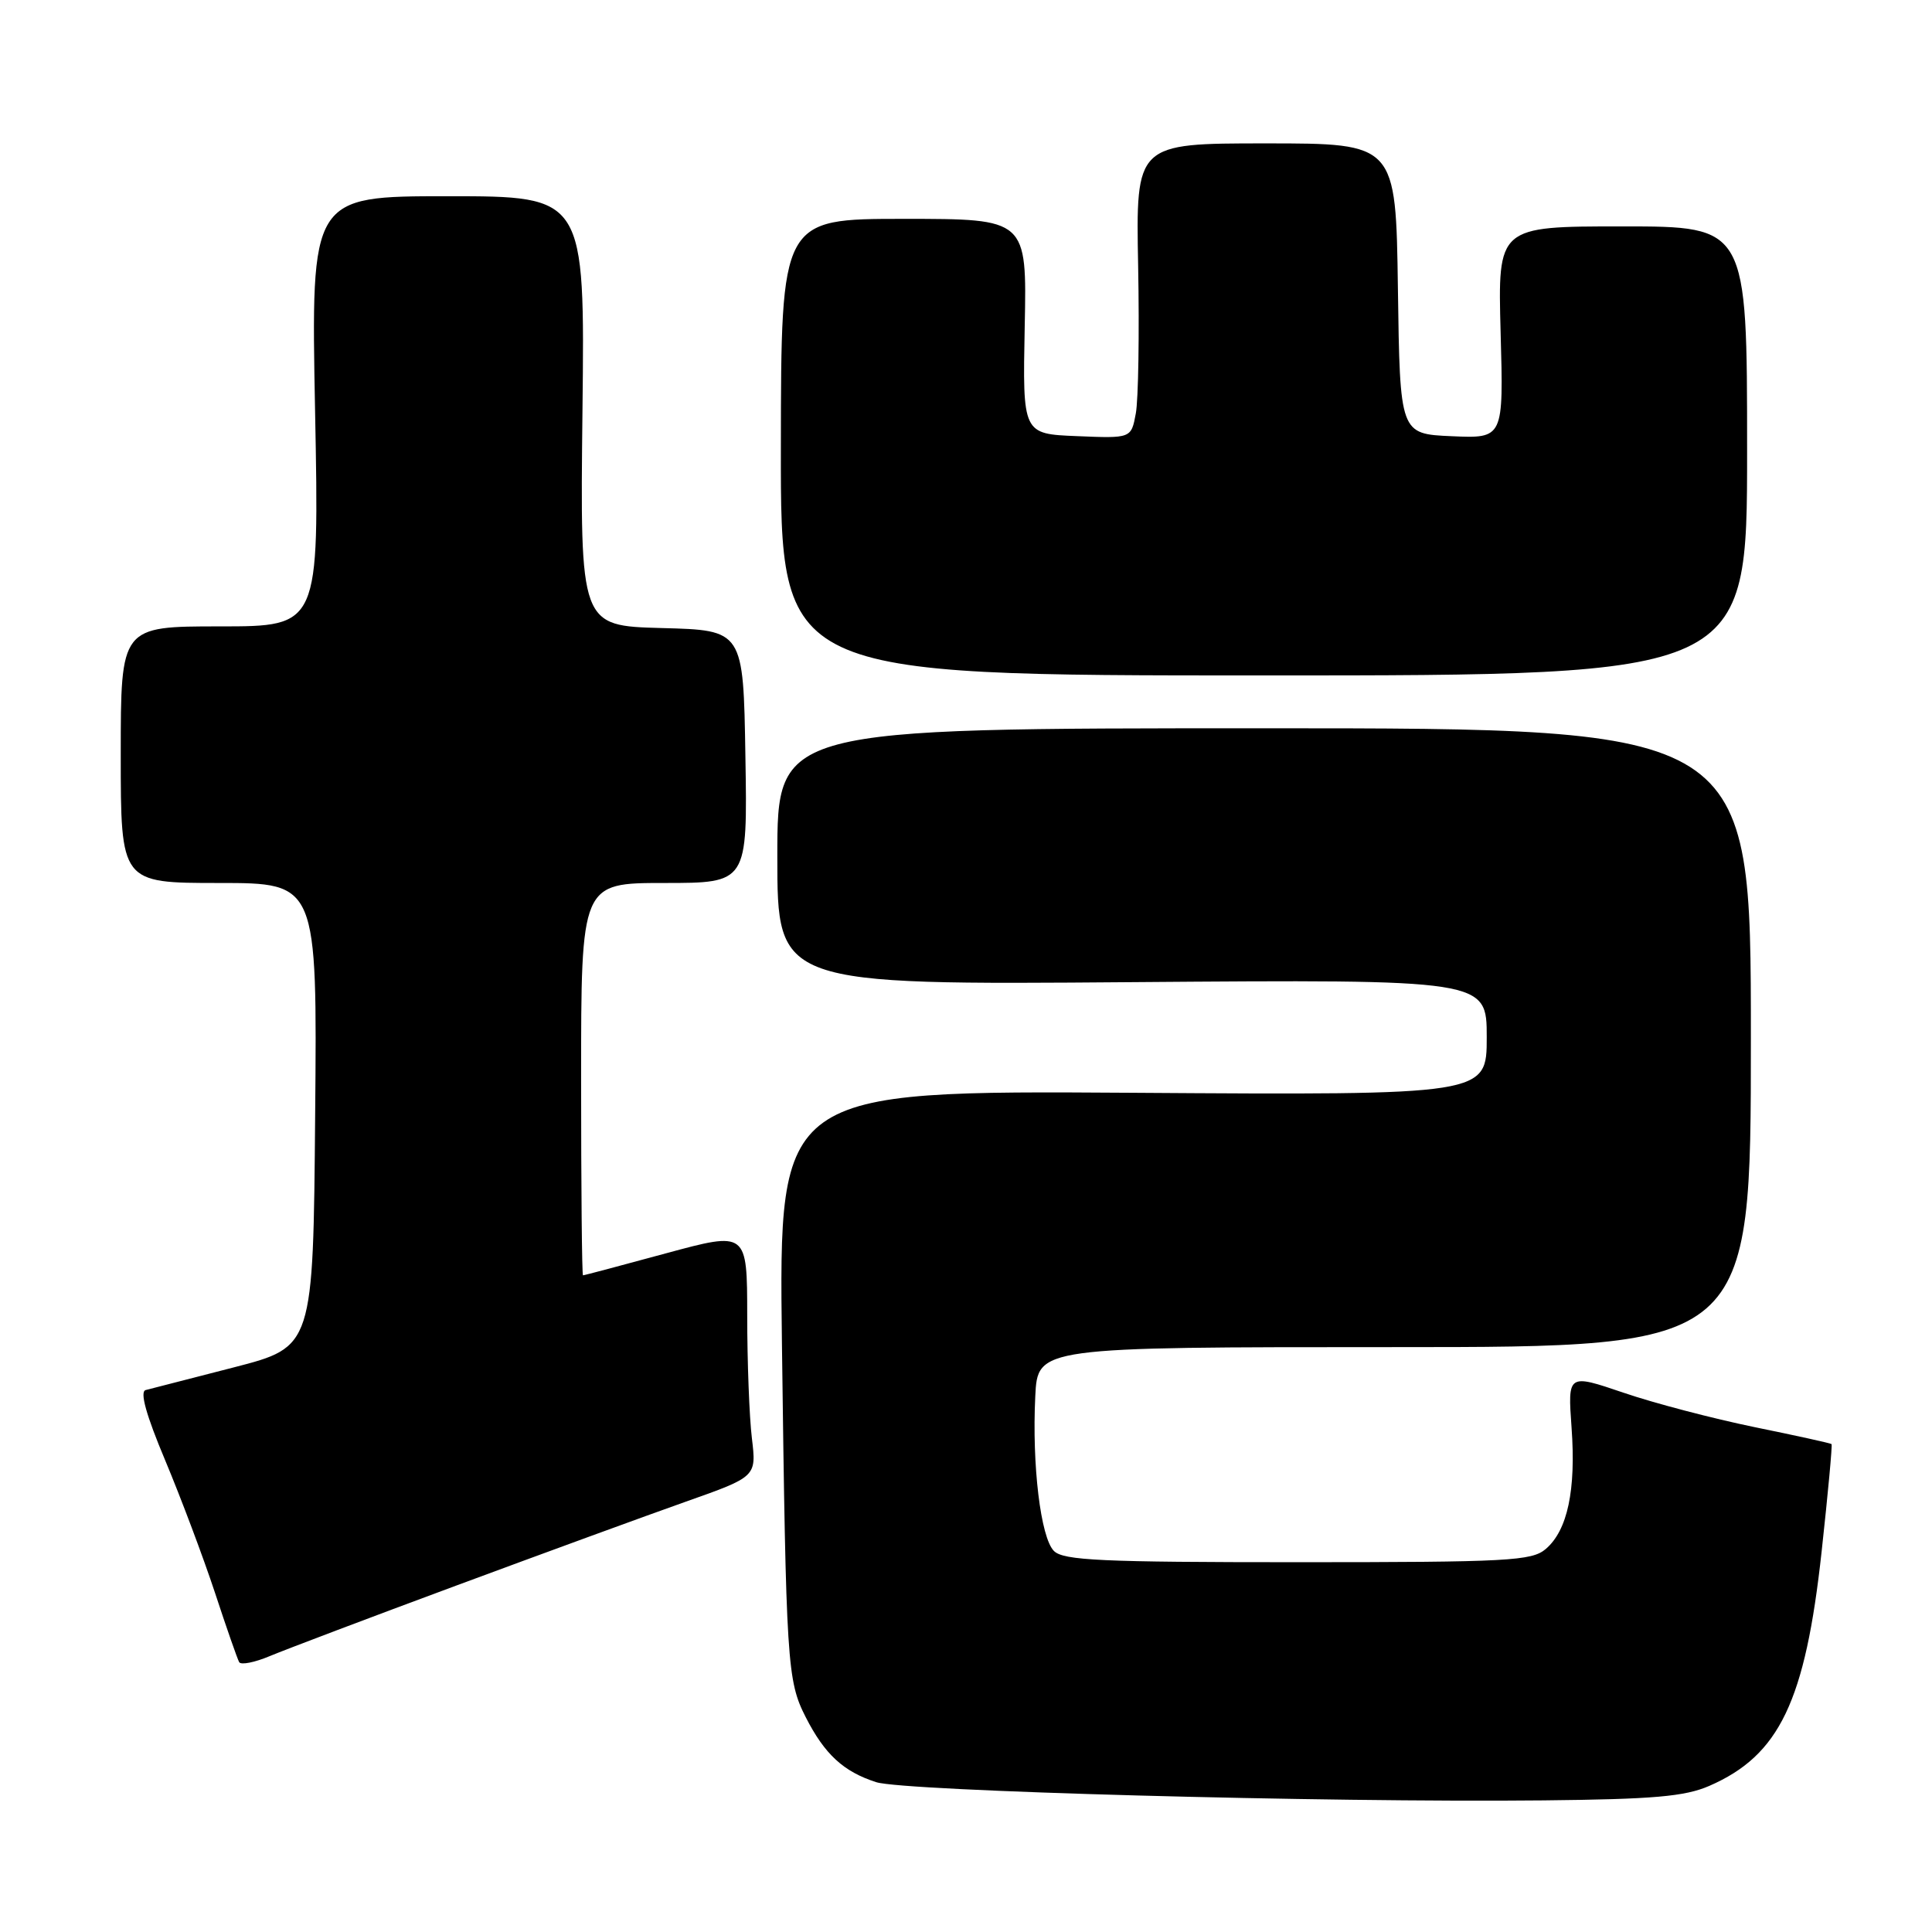 <?xml version="1.0" encoding="UTF-8" standalone="no"?>
<!DOCTYPE svg PUBLIC "-//W3C//DTD SVG 1.1//EN" "http://www.w3.org/Graphics/SVG/1.1/DTD/svg11.dtd" >
<svg xmlns="http://www.w3.org/2000/svg" xmlns:xlink="http://www.w3.org/1999/xlink" version="1.1" viewBox="0 0 256 256">
 <g >
 <path fill="currentColor"
d=" M 226.49 236.64 C 235.79 232.59 239.21 225.45 241.38 205.54 C 242.22 197.86 242.81 191.47 242.69 191.35 C 242.56 191.23 237.97 190.22 232.48 189.10 C 226.99 187.97 219.18 185.93 215.12 184.54 C 207.73 182.03 207.73 182.03 208.24 189.17 C 208.84 197.46 207.71 202.78 204.82 205.25 C 202.97 206.83 199.87 207.00 171.96 207.00 C 145.98 207.00 140.91 206.77 139.65 205.51 C 137.89 203.75 136.73 194.11 137.18 185.00 C 137.50 178.50 137.50 178.50 184.75 178.50 C 232.00 178.50 232.00 178.50 232.00 137.50 C 232.00 96.50 232.00 96.50 167.50 96.50 C 103.00 96.50 103.00 96.50 103.00 113.50 C 103.00 130.51 103.00 130.51 150.00 130.14 C 197.00 129.78 197.00 129.78 197.00 137.44 C 197.00 145.11 197.00 145.11 150.09 144.80 C 103.19 144.50 103.19 144.50 103.61 178.00 C 104.16 220.49 104.30 222.70 106.76 227.53 C 109.28 232.47 111.76 234.75 116.11 236.15 C 119.83 237.34 175.49 238.86 204.50 238.56 C 219.10 238.41 223.25 238.05 226.49 236.64 Z  M 60.50 210.08 C 72.05 205.80 85.72 200.80 90.87 198.98 C 100.24 195.67 100.24 195.67 99.63 190.58 C 99.29 187.79 99.01 180.47 99.01 174.33 C 99.00 163.16 99.00 163.16 88.25 166.07 C 82.34 167.68 77.39 168.99 77.25 168.99 C 77.11 169.00 77.00 157.30 77.00 143.00 C 77.00 117.00 77.00 117.00 88.02 117.00 C 99.05 117.00 99.05 117.00 98.77 100.25 C 98.50 83.50 98.50 83.50 87.68 83.22 C 76.86 82.93 76.86 82.93 77.18 54.46 C 77.50 26.00 77.50 26.00 59.35 26.00 C 41.20 26.00 41.20 26.00 41.75 54.50 C 42.30 83.00 42.30 83.00 29.15 83.00 C 16.00 83.00 16.00 83.00 16.00 100.00 C 16.00 117.00 16.00 117.00 29.01 117.00 C 42.03 117.00 42.03 117.00 41.76 147.74 C 41.50 178.47 41.50 178.47 31.00 181.18 C 25.22 182.66 19.96 184.02 19.30 184.19 C 18.50 184.40 19.36 187.49 21.90 193.53 C 23.98 198.50 26.94 206.37 28.48 211.03 C 30.01 215.69 31.46 219.83 31.69 220.24 C 31.92 220.65 33.77 220.28 35.80 219.42 C 37.84 218.57 48.95 214.36 60.50 210.08 Z  M 231.50 59.75 C 231.50 30.00 231.50 30.00 214.98 30.00 C 198.46 30.00 198.46 30.00 198.84 44.05 C 199.23 58.10 199.23 58.10 192.36 57.80 C 185.50 57.50 185.50 57.50 185.23 38.25 C 184.96 19.00 184.96 19.00 167.73 19.00 C 150.50 19.00 150.50 19.00 150.81 35.25 C 150.98 44.19 150.84 52.98 150.50 54.79 C 149.89 58.09 149.89 58.09 142.70 57.79 C 135.50 57.50 135.50 57.50 135.78 43.25 C 136.07 29.00 136.07 29.00 119.78 29.00 C 103.50 29.00 103.50 29.00 103.47 59.25 C 103.43 89.50 103.43 89.50 167.47 89.50 C 231.50 89.50 231.50 89.50 231.50 59.75 Z "/>
</g>
</svg>